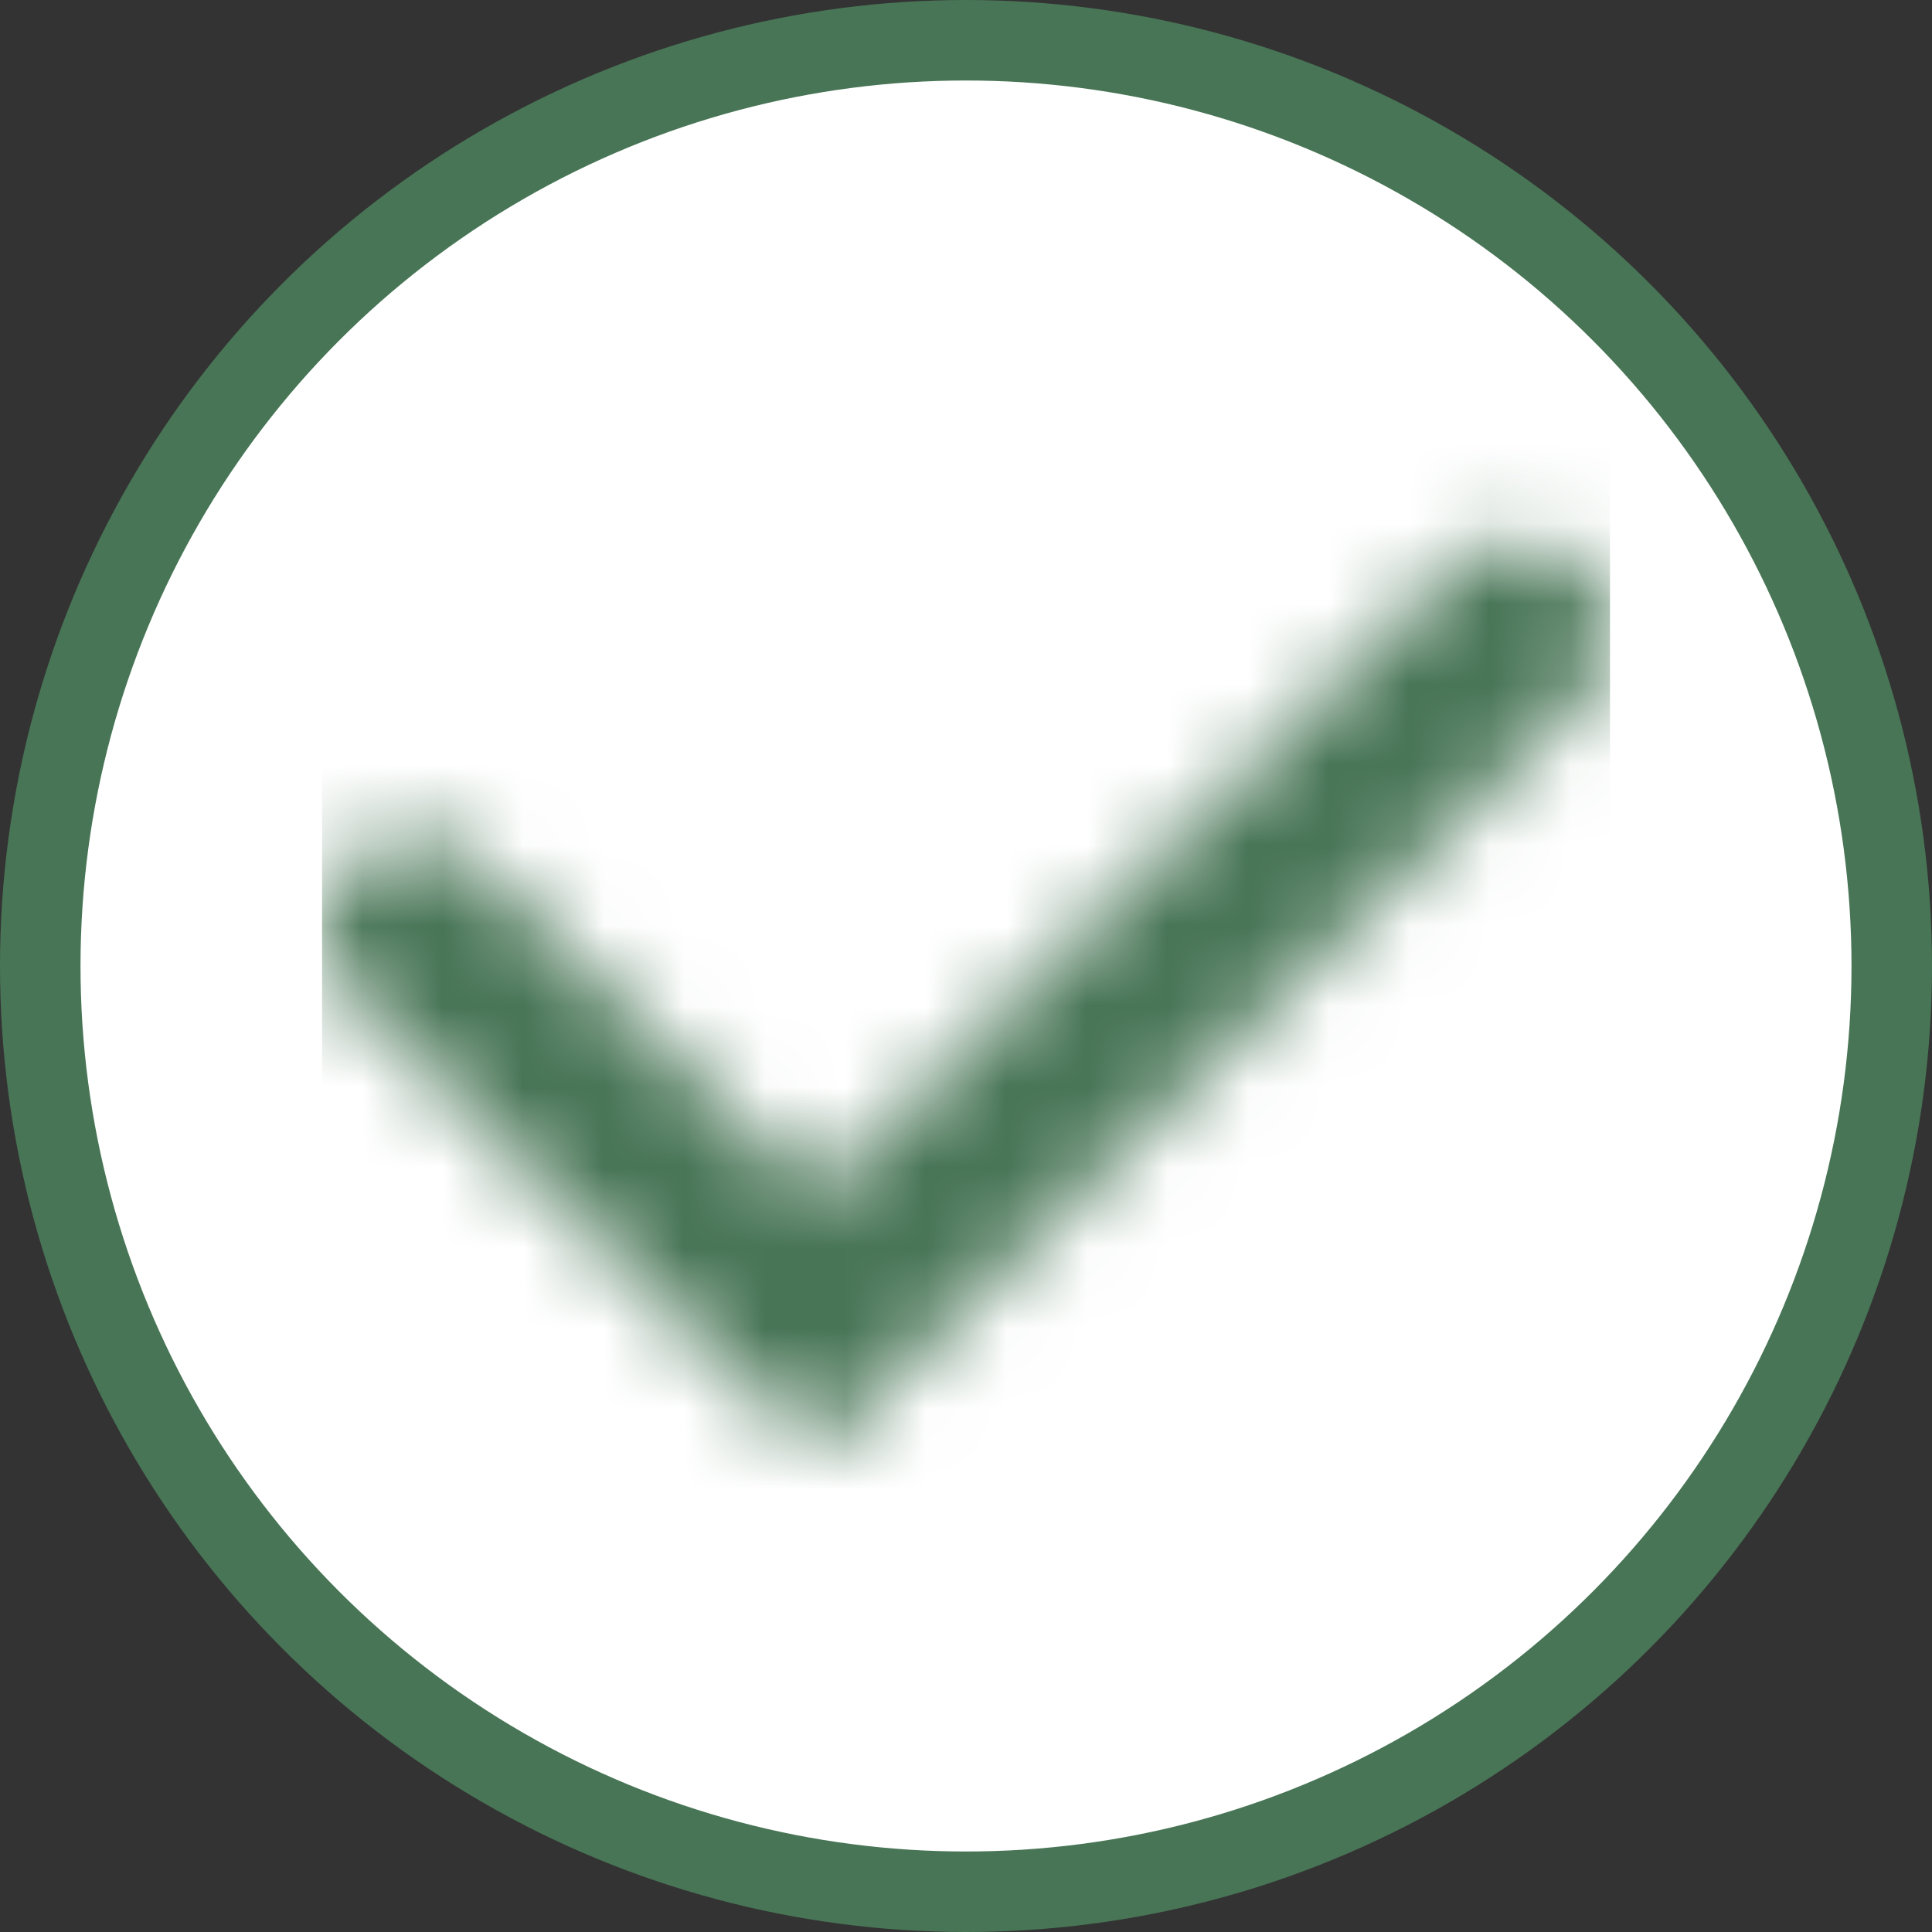 <svg width="24" height="24" viewBox="0 0 24 24" fill="none" xmlns="http://www.w3.org/2000/svg">
<rect x="0" y="0" width="24" height="24" fill="#333333" stroke="none"/>
<circle cx="12" cy="12" r="11.5" fill="white" stroke="#487556"/>
<mask id="mask0_700_669" style="mask-type:alpha" maskUnits="userSpaceOnUse" x="4" y="6" width="16" height="13">
<path fill-rule="evenodd" clip-rule="evenodd" d="M19.672 7.068C20.114 7.519 20.108 8.244 19.657 8.687L10.13 18.058L4.342 12.366C3.892 11.923 3.885 11.198 4.327 10.747C4.77 10.296 5.493 10.29 5.944 10.732L10.13 14.85L18.056 7.054C18.506 6.611 19.23 6.617 19.672 7.068Z" fill="#487556"/>
</mask>
<g mask="url(#mask0_700_669)">
<rect x="4.001" y="4" width="15.999" height="15.999" fill="#487556"/>
</g>
</svg>
